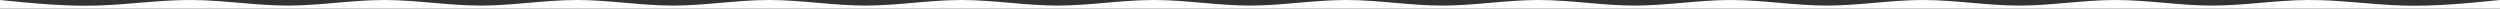 <svg width="5760" height="20" viewBox="0 0 5760 20" fill="none" xmlns="http://www.w3.org/2000/svg">
<rect x="0" y="0" width="5760" height="20" fill="#333333" stroke="none"/>
<path d="M0 0.018C73.843 7.434 147.696 14.851 221.538 12.864C295.381 10.876 369.234 -0.514 443.077 0.018C516.92 0.551 590.773 13.006 664.615 12.864C738.458 12.721 812.311 -0.02 886.154 0.018C959.997 0.056 1033.85 12.874 1107.69 12.864C1181.54 12.853 1255.39 0.015 1329.23 0.018C1403.07 0.021 1476.93 12.864 1550.77 12.864C1624.61 12.863 1698.46 0.018 1772.31 0.018C1846.15 0.018 1920 12.864 1993.85 12.864C2067.69 12.864 2141.54 0.018 2215.38 0.018C2289.23 0.018 2363.08 12.864 2436.92 12.864C2510.77 12.864 2584.62 0.018 2658.46 0.018C2732.3 0.018 2806.16 12.864 2880 12.864C2953.84 12.864 3027.7 0.018 3101.54 0.018C3175.38 0.018 3249.23 12.864 3323.08 12.864C3396.92 12.864 3470.77 0.018 3544.62 0.018C3618.46 0.018 3692.31 12.864 3766.15 12.864C3840 12.864 3913.85 0.018 3987.69 0.018C4061.54 0.018 4135.39 12.863 4209.23 12.864C4283.07 12.864 4356.93 0.021 4430.77 0.018C4504.61 0.015 4578.46 12.853 4652.31 12.864C4726.15 12.874 4800 0.056 4873.85 0.018C4947.69 -0.02 5021.54 12.721 5095.38 12.864C5169.23 13.006 5243.08 0.551 5316.92 0.018C5390.77 -0.514 5464.62 10.876 5538.46 12.864C5612.3 14.851 5686.16 7.434 5760 0.018V20C5686.16 20 5612.3 20 5538.46 20C5464.62 20 5390.77 20 5316.92 20C5243.08 20 5169.23 20 5095.38 20C5021.54 20 4947.69 20 4873.85 20C4800 20 4726.15 20 4652.31 20C4578.46 20 4504.61 20 4430.77 20C4356.93 20 4283.07 20 4209.23 20C4135.39 20 4061.54 20 3987.69 20C3913.85 20 3840 20 3766.15 20C3692.31 20 3618.46 20 3544.62 20C3470.77 20 3396.92 20 3323.08 20C3249.23 20 3175.38 20 3101.54 20C3027.7 20 2953.84 20 2880 20C2806.16 20 2732.3 20 2658.46 20C2584.62 20 2510.77 20 2436.92 20C2363.08 20 2289.23 20 2215.38 20C2141.54 20 2067.69 20 1993.85 20C1920 20 1846.15 20 1772.31 20C1698.46 20 1624.61 20 1550.77 20C1476.93 20 1403.07 20 1329.23 20C1255.39 20 1181.54 20 1107.69 20C1033.85 20 959.997 20 886.154 20C812.311 20 738.458 20 664.615 20C590.773 20 516.92 20 443.077 20C369.234 20 295.381 20 221.538 20C147.696 20 73.843 20 0 20V0.018Z" fill="white"/>
</svg>
